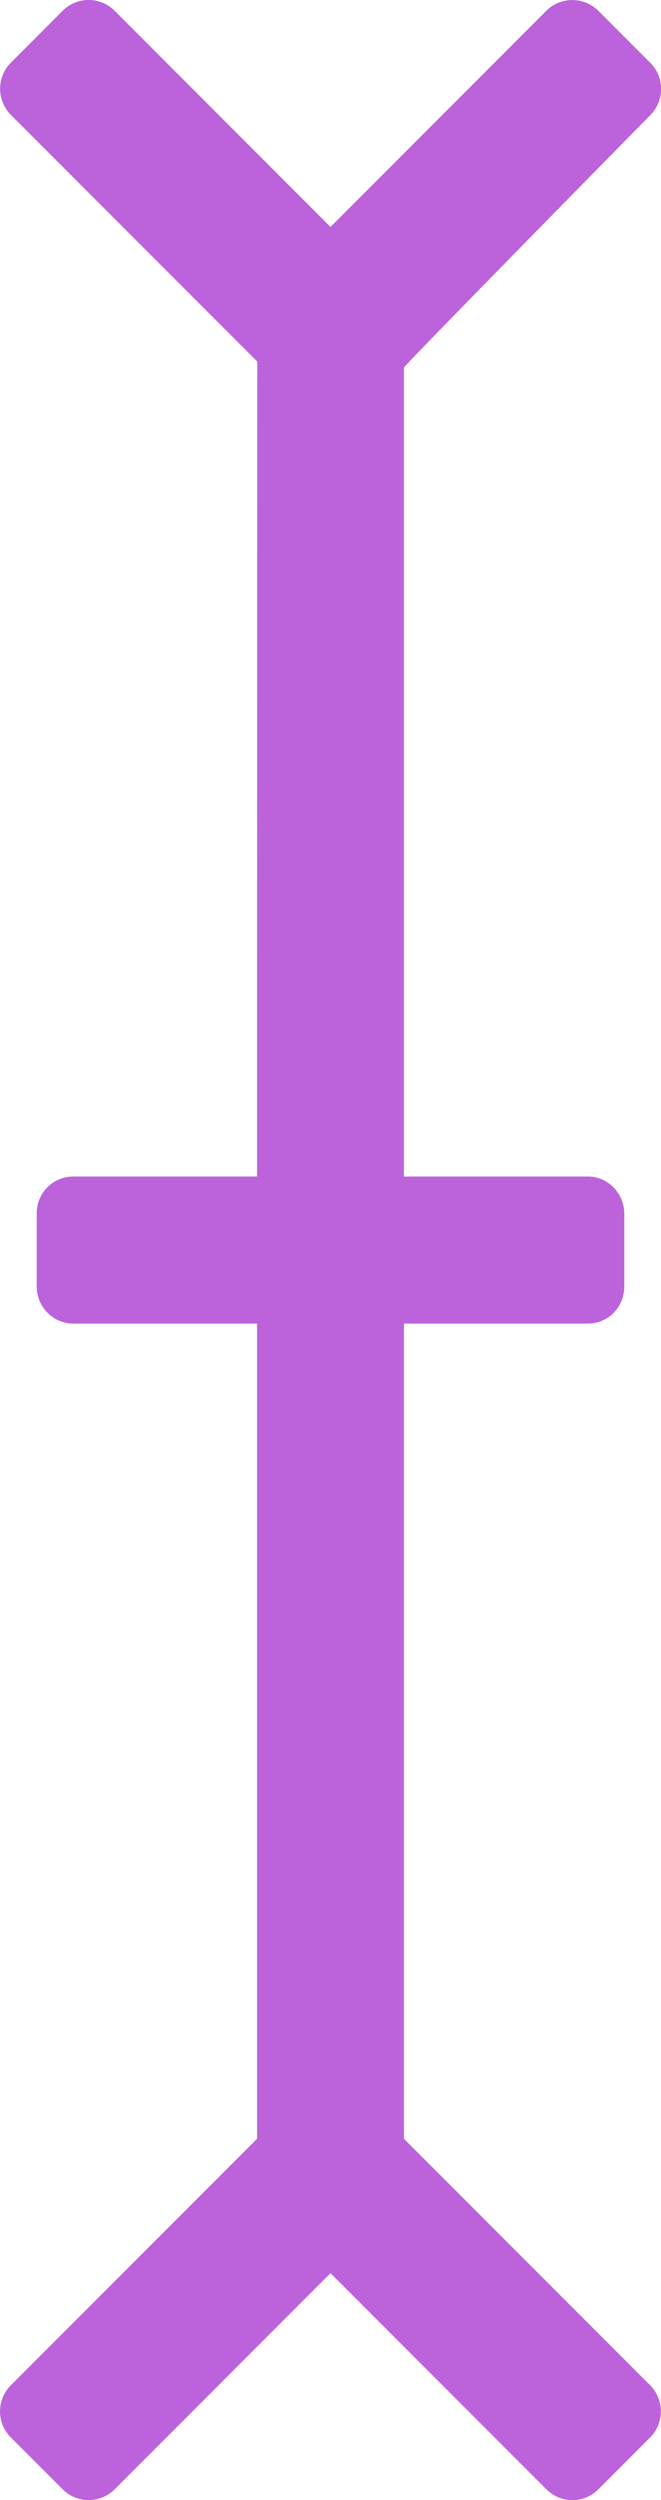 <svg xmlns="http://www.w3.org/2000/svg" viewBox="0 0 18 68"><path fill="#bc63dc" fill-rule="evenodd" d="M11 32V10c0-.056 6.717-6.877 6.717-6.877A1.006 1.006 0 0 0 17.7 1.7L16.3.3A1.005 1.005 0 0 0 14.88.29L9 6.173 3.119.29A.998.998 0 0 0 1.7.3L.3 1.7a1.008 1.008 0 0 0-.003 1.426l6.71 6.71C7.002 9.888 7 32 7 32H1.99A.995.995 0 0 0 1 33.01v1.98c0 .558.451 1.01.99 1.01H7v22.172L.297 64.875A1.002 1.002 0 0 0 .3 66.3l1.4 1.4a1.005 1.005 0 0 0 1.419.01L9 61.827l5.881 5.881A.998.998 0 0 0 16.3 67.7l1.4-1.4a1.008 1.008 0 0 0 .003-1.425L11 58.172V36h5.01c.546 0 .99-.443.99-1.01v-1.98c0-.558-.451-1.01-.99-1.01H11Z" class="color000000 svgShape"/></svg>